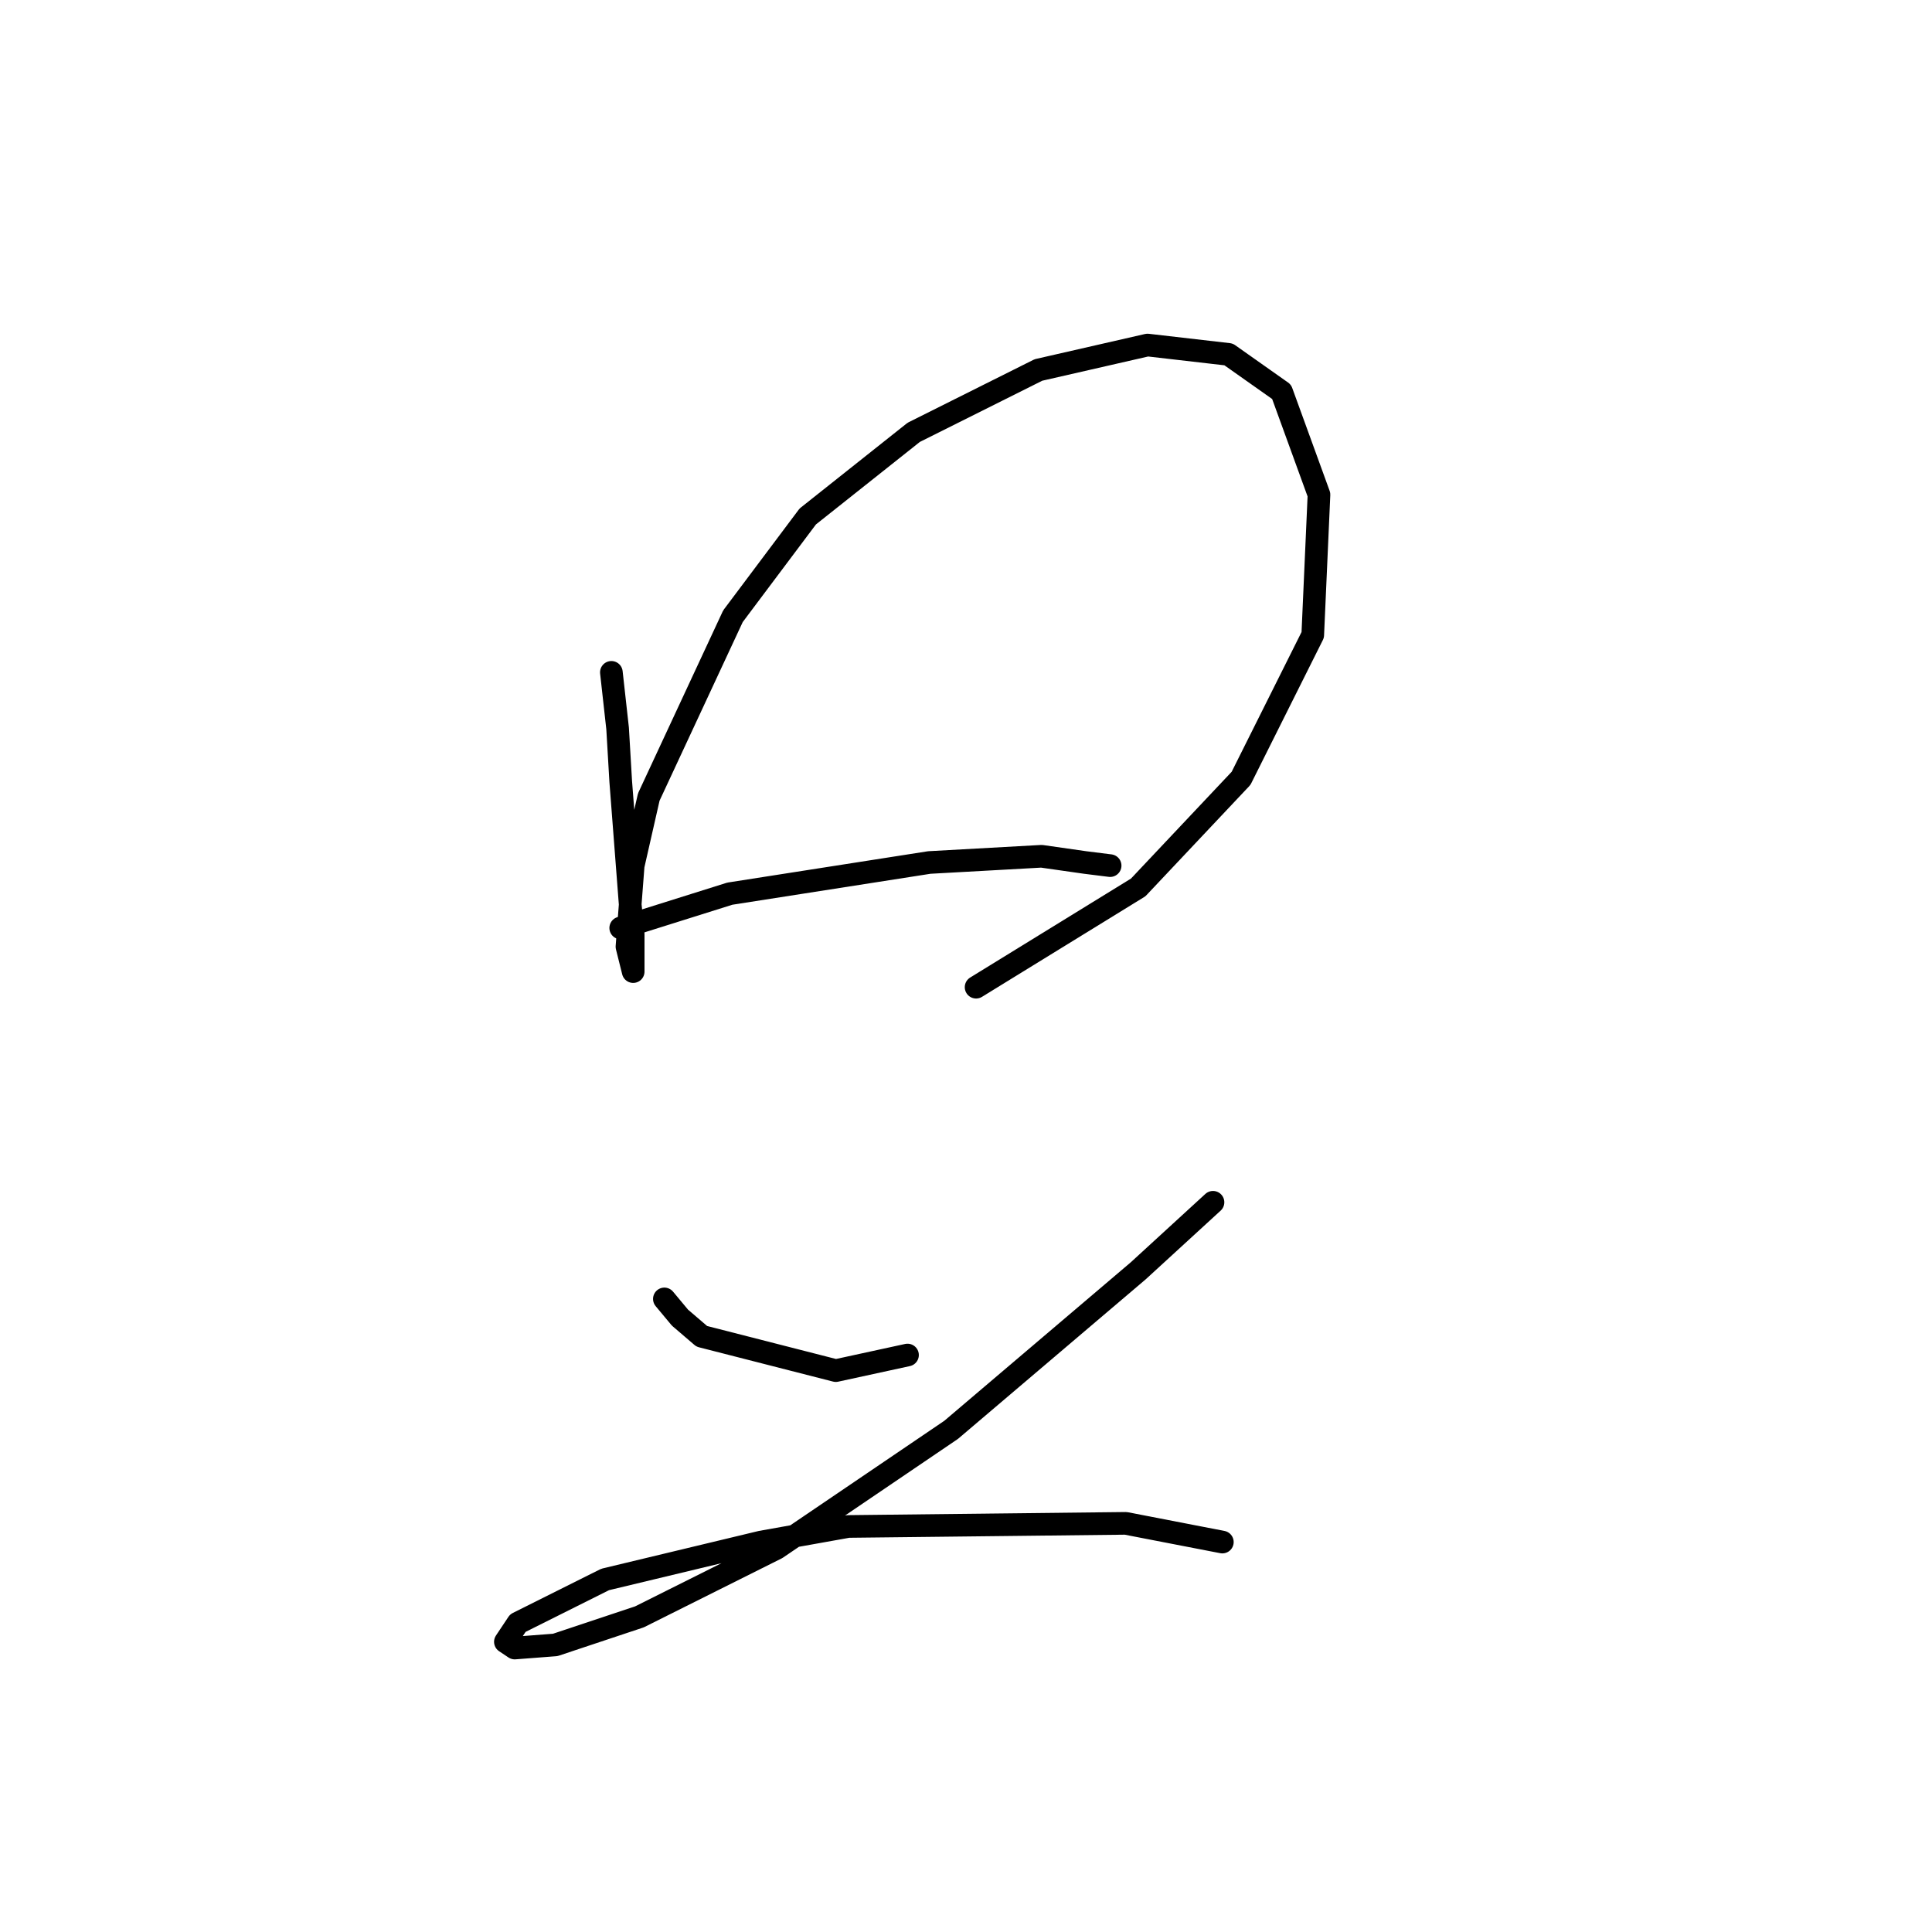 <?xml version="1.0" standalone="no"?>
    <svg width="256" height="256" xmlns="http://www.w3.org/2000/svg" version="1.1">
    <polyline stroke="black" stroke-width="3" stroke-linecap="round" fill="transparent" stroke-linejoin="round" points="81.01 89.09 81.836 96.525 82.249 103.546 83.488 119.655 83.901 123.786 83.901 127.916 83.901 128.742 83.075 125.438 83.901 114.699 85.966 105.612 97.119 81.655 107.032 68.437 121.076 57.285 137.598 49.024 152.055 45.719 162.794 46.958 169.816 51.915 174.772 65.546 173.946 84.133 164.446 103.133 150.815 117.59 129.337 130.808 129.337 130.808 " />
        <polyline stroke="black" stroke-width="3" stroke-linecap="round" fill="transparent" stroke-linejoin="round" points="82.249 122.96 96.706 118.416 123.141 114.286 138.011 113.46 143.794 114.286 147.098 114.699 147.098 114.699 " />
        <polyline stroke="black" stroke-width="3" stroke-linecap="round" fill="transparent" stroke-linejoin="round" points="88.032 172.113 90.097 174.591 92.988 177.069 110.75 181.613 120.25 179.548 120.25 179.548 " />
        <polyline stroke="black" stroke-width="3" stroke-linecap="round" fill="transparent" stroke-linejoin="round" points="160.729 159.308 150.815 168.395 126.032 189.461 102.902 205.157 84.727 214.244 73.575 217.961 68.205 218.374 66.966 217.548 68.618 215.07 80.184 209.287 100.836 204.331 112.402 202.265 149.163 201.852 161.968 204.331 161.968 204.331 " />
        </svg>